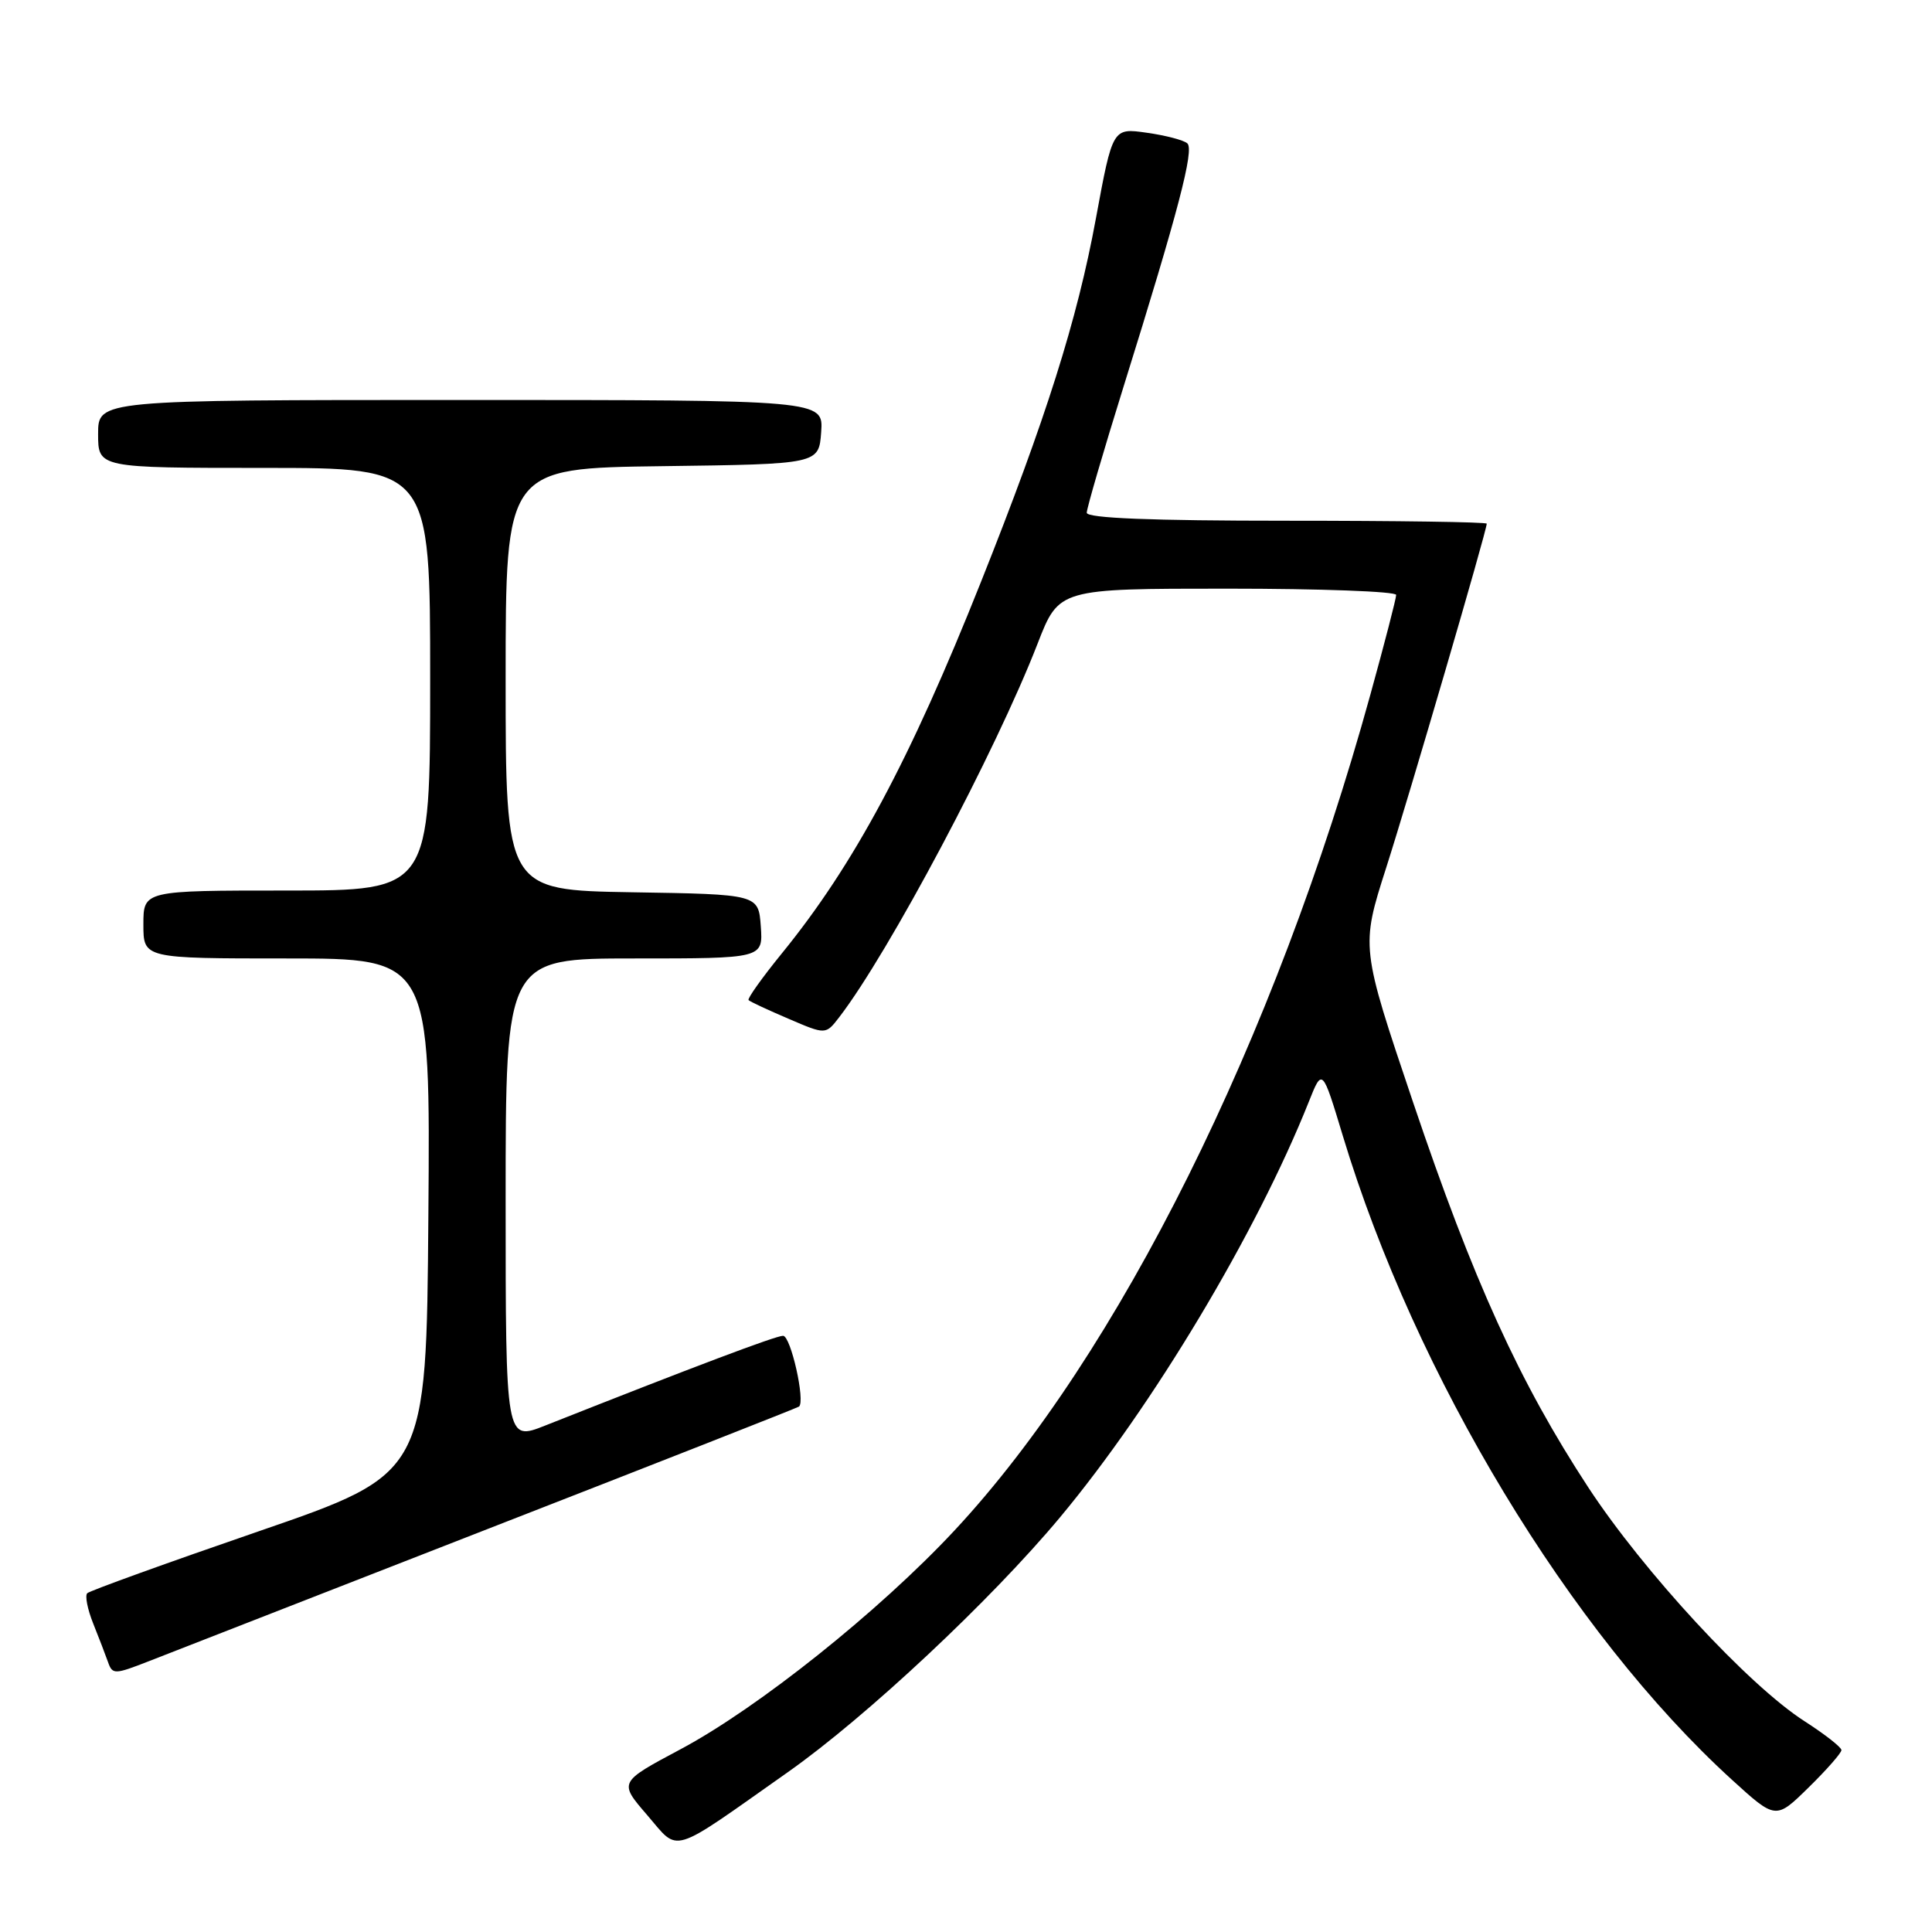 <?xml version="1.0" encoding="UTF-8" standalone="no"?>
<!DOCTYPE svg PUBLIC "-//W3C//DTD SVG 1.1//EN" "http://www.w3.org/Graphics/SVG/1.1/DTD/svg11.dtd" >
<svg xmlns="http://www.w3.org/2000/svg" xmlns:xlink="http://www.w3.org/1999/xlink" version="1.1" viewBox="0 0 256 256">
 <g >
 <path fill="currentColor"
d=" M 104.41 234.81 C 114.81 227.48 131.28 212.06 140.47 201.04 C 152.79 186.26 166.51 163.34 173.42 146.00 C 175.21 141.50 175.21 141.50 177.93 150.50 C 187.55 182.32 208.07 216.30 229.47 235.81 C 235.30 241.12 235.30 241.12 239.65 236.85 C 242.04 234.51 244.00 232.27 244.00 231.90 C 244.00 231.52 241.80 229.80 239.11 228.07 C 231.70 223.32 217.79 208.27 210.47 197.11 C 201.34 183.16 195.23 169.75 187.22 146.00 C 180.31 125.50 180.31 125.50 183.67 115.00 C 186.73 105.45 197.00 70.31 197.00 69.39 C 197.00 69.17 185.07 69.00 170.50 69.00 C 152.53 69.00 144.00 68.66 144.00 67.94 C 144.00 67.36 146.20 59.82 148.89 51.19 C 156.15 27.93 158.26 19.86 157.33 19.00 C 156.88 18.58 154.46 17.94 151.96 17.59 C 147.43 16.94 147.43 16.94 145.21 28.96 C 142.74 42.40 138.59 55.51 129.99 77.09 C 120.55 100.80 113.14 114.61 103.59 126.34 C 100.98 129.55 99.00 132.33 99.19 132.52 C 99.38 132.72 101.76 133.83 104.48 134.99 C 109.41 137.11 109.41 137.11 111.19 134.80 C 117.74 126.31 131.97 99.52 137.50 85.25 C 140.32 78.00 140.32 78.00 162.66 78.00 C 174.95 78.00 185.00 78.37 185.00 78.83 C 185.00 79.29 183.46 85.25 181.57 92.08 C 168.96 137.79 148.23 179.45 126.48 202.79 C 116.50 213.50 100.40 226.35 90.11 231.82 C 81.99 236.15 81.99 236.15 85.74 240.49 C 90.09 245.53 88.53 246.00 104.41 234.81 Z  M 65.00 202.45 C 87.28 193.77 105.67 186.54 105.87 186.38 C 106.74 185.71 104.78 177.00 103.76 177.00 C 102.79 177.00 92.03 181.06 72.25 188.89 C 67.00 190.97 67.00 190.97 67.00 158.99 C 67.00 127.00 67.00 127.00 84.06 127.00 C 101.11 127.00 101.11 127.00 100.81 122.75 C 100.50 118.50 100.50 118.50 83.75 118.23 C 67.00 117.95 67.00 117.95 67.00 90.00 C 67.00 62.04 67.00 62.04 87.75 61.77 C 108.50 61.50 108.50 61.50 108.81 57.25 C 109.11 53.00 109.11 53.00 61.06 53.00 C 13.00 53.00 13.00 53.00 13.00 57.50 C 13.00 62.00 13.00 62.00 35.00 62.00 C 57.00 62.00 57.00 62.00 57.00 90.00 C 57.00 118.00 57.00 118.00 38.00 118.00 C 19.00 118.00 19.00 118.00 19.00 122.50 C 19.00 127.00 19.00 127.00 38.01 127.00 C 57.03 127.00 57.03 127.00 56.76 161.13 C 56.50 195.25 56.50 195.25 34.32 202.89 C 22.12 207.09 11.88 210.79 11.56 211.11 C 11.24 211.43 11.59 213.22 12.34 215.10 C 13.09 216.97 13.98 219.29 14.32 220.25 C 14.90 221.90 15.19 221.89 19.72 220.12 C 22.35 219.09 42.73 211.14 65.00 202.45 Z "/>
</g>
</svg>